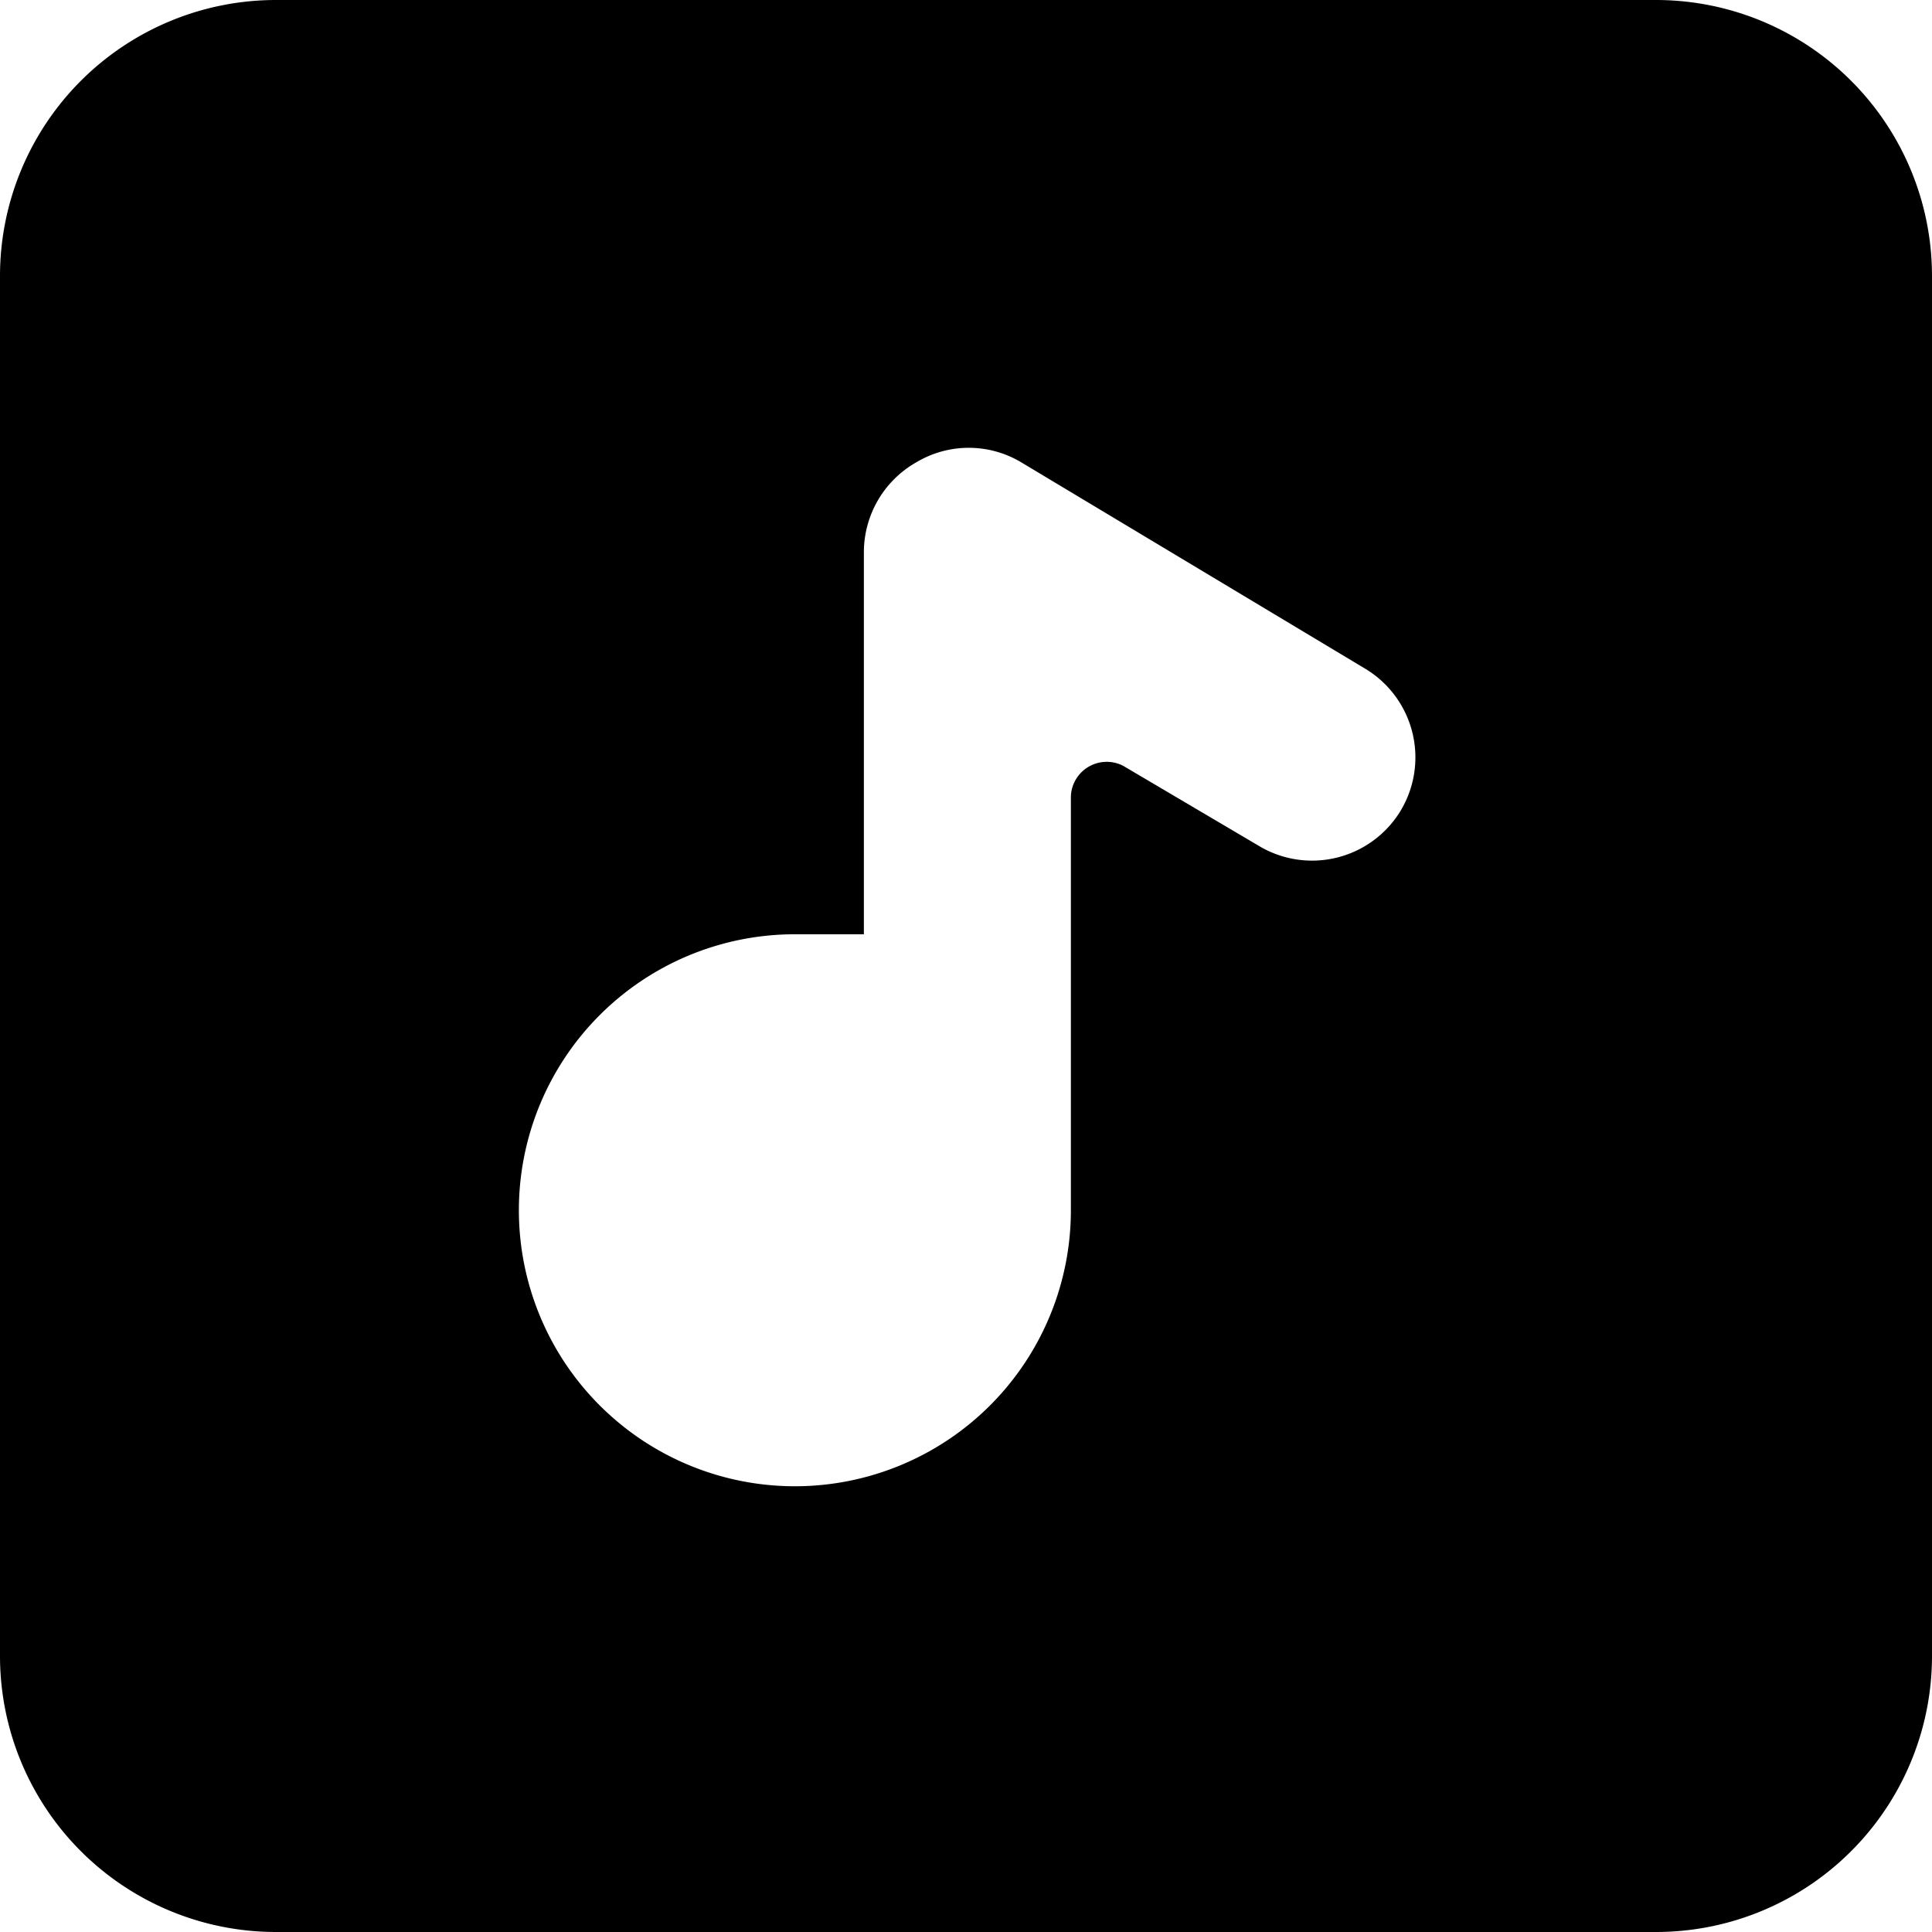 <svg xmlns="http://www.w3.org/2000/svg" viewBox="0 0 14 14">
  <path d="M12,0H2A2,2,0,0,0,0,2V12a2,2,0,0,0,2,2H12a2,2,0,0,0,2-2V2A2,2,0,0,0,12,0ZM10.14,5.89a.75.75,0,0,1-1,.25l-1-.59a.26.26,0,0,0-.38.22v3a2,2,0,1,1-2-2l.5,0V4a.75.75,0,0,1,.38-.65.74.74,0,0,1,.76,0l2.5,1.5A.75.75,0,0,1,10.14,5.89Z" style="fill: #000001"/>
</svg>
